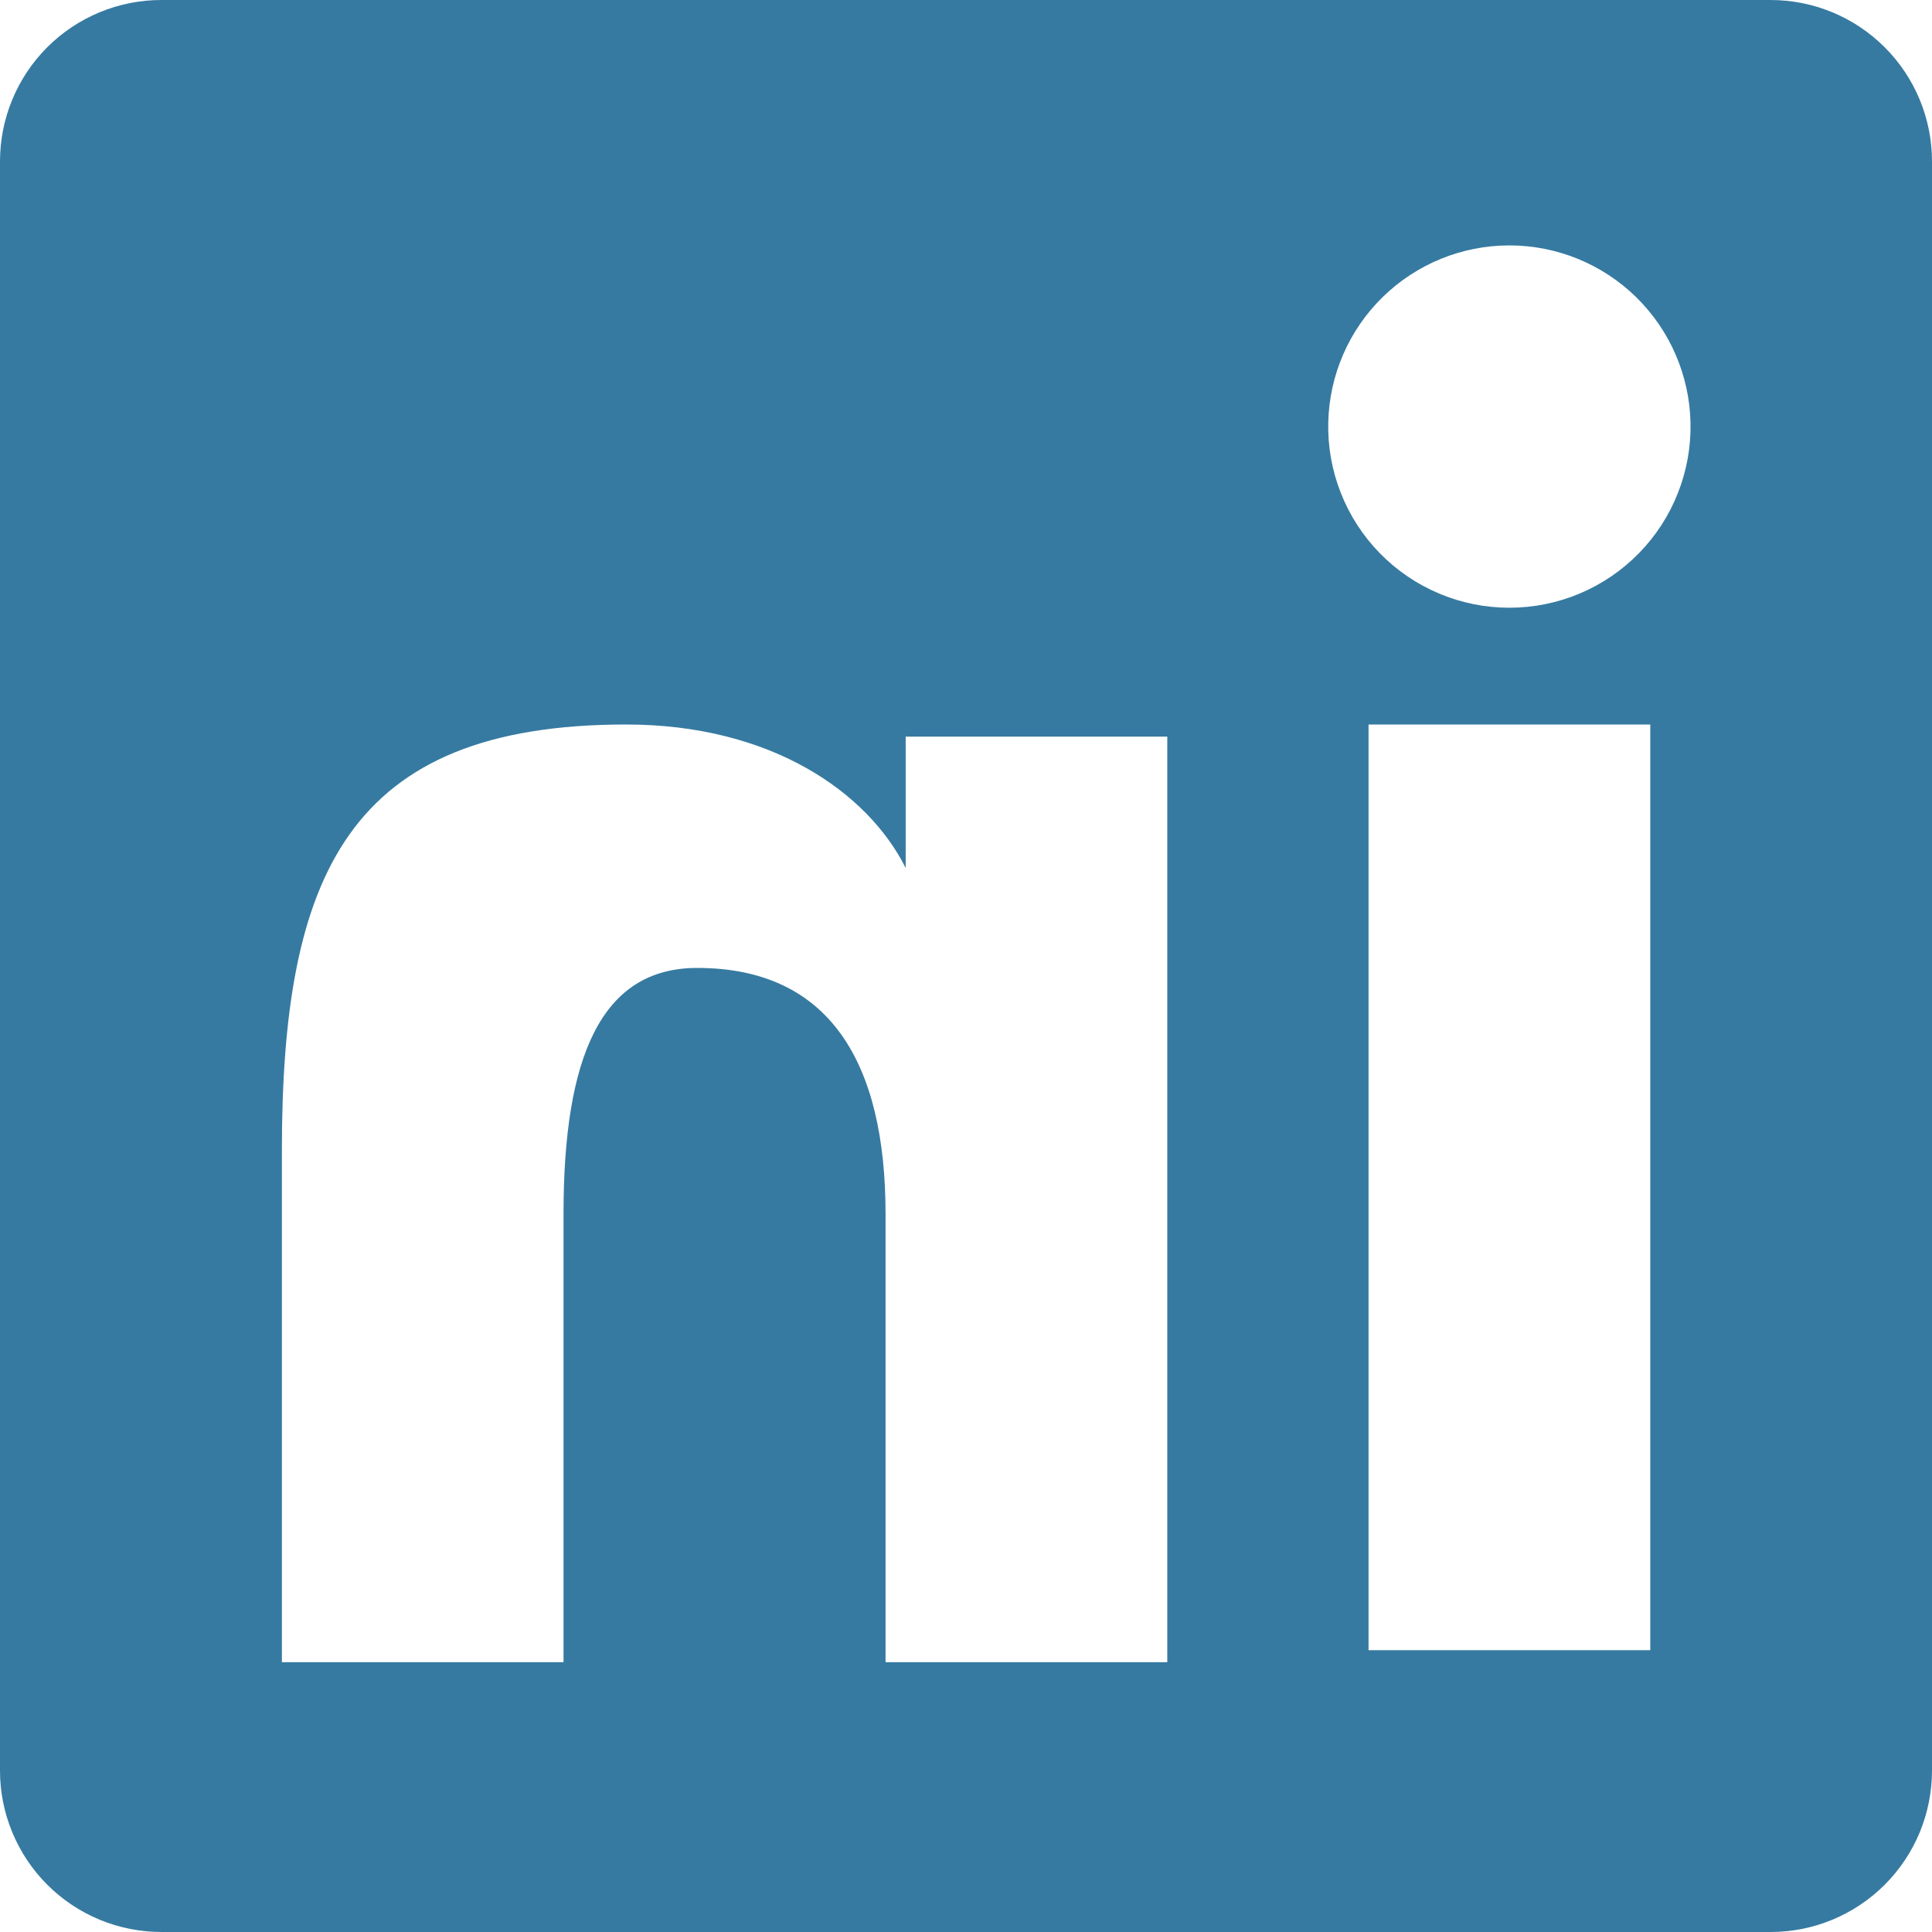 <svg width="50" height="50" viewBox="0 0 50 50" fill="none" xmlns="http://www.w3.org/2000/svg">
<path fill-rule="evenodd" clip-rule="evenodd" d="M50 4.177C50 3.069 49.56 2.007 48.776 1.224C47.993 0.44 46.931 5.56889e-06 45.823 5.56889e-06H4.182C3.633 -0.001 3.089 0.107 2.582 0.316C2.074 0.526 1.613 0.833 1.224 1.221C0.836 1.609 0.528 2.07 0.318 2.577C0.108 3.085 -0 3.628 5.72205e-06 4.177V45.818C-0.001 46.367 0.107 46.911 0.317 47.419C0.527 47.926 0.834 48.387 1.223 48.776C1.611 49.164 2.072 49.472 2.579 49.682C3.087 49.892 3.63 50 4.18 50H45.823C46.371 50 46.915 49.892 47.422 49.682C47.929 49.472 48.389 49.164 48.777 48.776C49.165 48.388 49.473 47.927 49.683 47.42C49.892 46.913 50 46.369 50 45.821V4.177ZM30.209 19.064H23.439V22.464C22.461 20.509 19.961 18.75 16.204 18.75C9.002 18.75 7.295 22.643 7.295 29.786V43.018H14.584V31.414C14.584 27.346 15.561 25.05 18.043 25.05C21.486 25.05 22.918 27.525 22.918 31.414V43.018H30.209V19.064ZM42.709 42.707H35.418V18.75H42.709V42.705V42.707ZM34.375 10.936C34.361 11.561 34.472 12.181 34.702 12.762C34.931 13.343 35.274 13.872 35.711 14.318C36.148 14.765 36.669 15.119 37.244 15.361C37.82 15.604 38.438 15.728 39.062 15.728C39.687 15.728 40.305 15.604 40.881 15.361C41.456 15.119 41.977 14.765 42.414 14.318C42.851 13.872 43.194 13.343 43.423 12.762C43.653 12.181 43.764 11.561 43.75 10.936C43.723 9.711 43.217 8.545 42.341 7.688C41.465 6.831 40.288 6.351 39.062 6.351C37.837 6.351 36.66 6.831 35.784 7.688C34.908 8.545 34.402 9.711 34.375 10.936V10.936Z" fill="#367AA1"/>
</svg>
